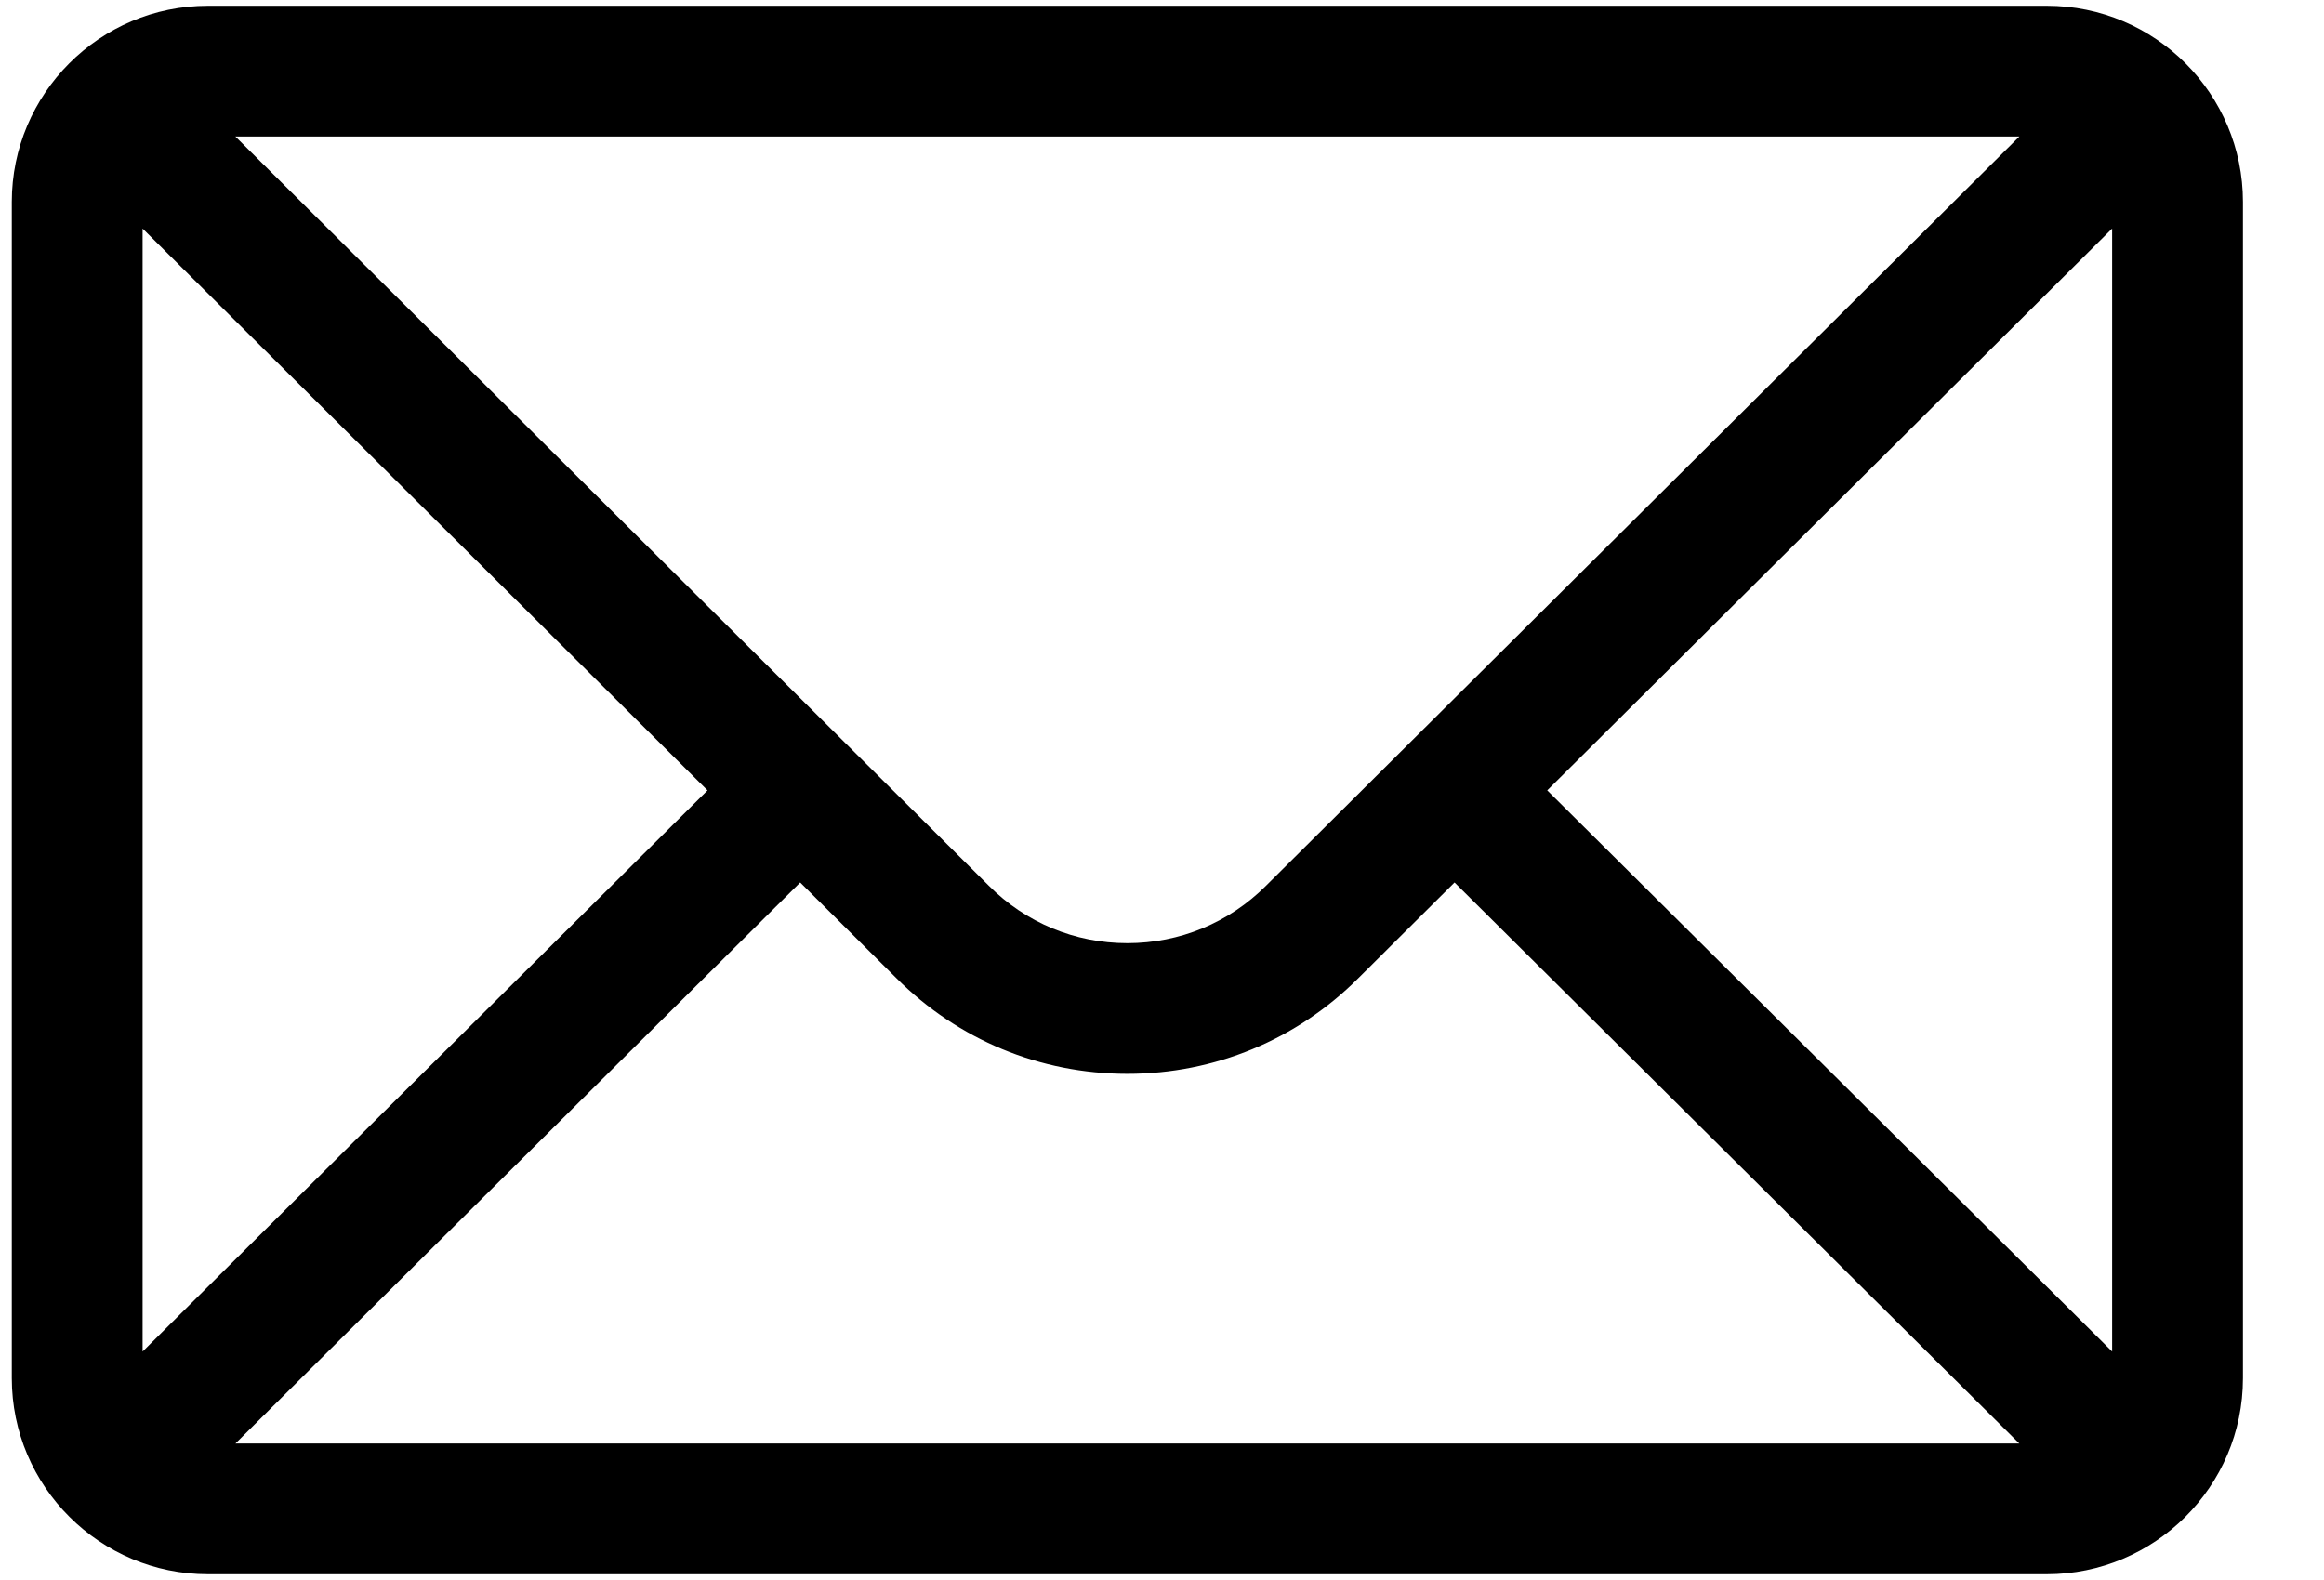 <svg width="25" height="17" viewBox="0 0 25 17" fill="none" xmlns="http://www.w3.org/2000/svg">
<path d="M22.018 0.062H2.237C1.071 0.062 0.127 1.012 0.127 2.172V14.828C0.127 15.995 1.078 16.938 2.237 16.938H22.018C23.174 16.938 24.128 15.999 24.128 14.828V2.172C24.128 1.014 23.187 0.062 22.018 0.062ZM21.723 1.469C21.292 1.897 13.875 9.275 13.619 9.53C13.221 9.928 12.691 10.148 12.127 10.148C11.564 10.148 11.034 9.928 10.635 9.528C10.462 9.357 3.128 2.061 2.532 1.469H21.723ZM1.534 14.542V2.459L7.611 8.504L1.534 14.542ZM2.533 15.531L8.608 9.495L9.642 10.524C10.306 11.188 11.188 11.554 12.127 11.554C13.066 11.554 13.949 11.188 14.612 10.525L15.647 9.495L21.722 15.531H2.533ZM22.721 14.542L16.644 8.504L22.721 2.459V14.542Z" fill="black"/>
</svg>
